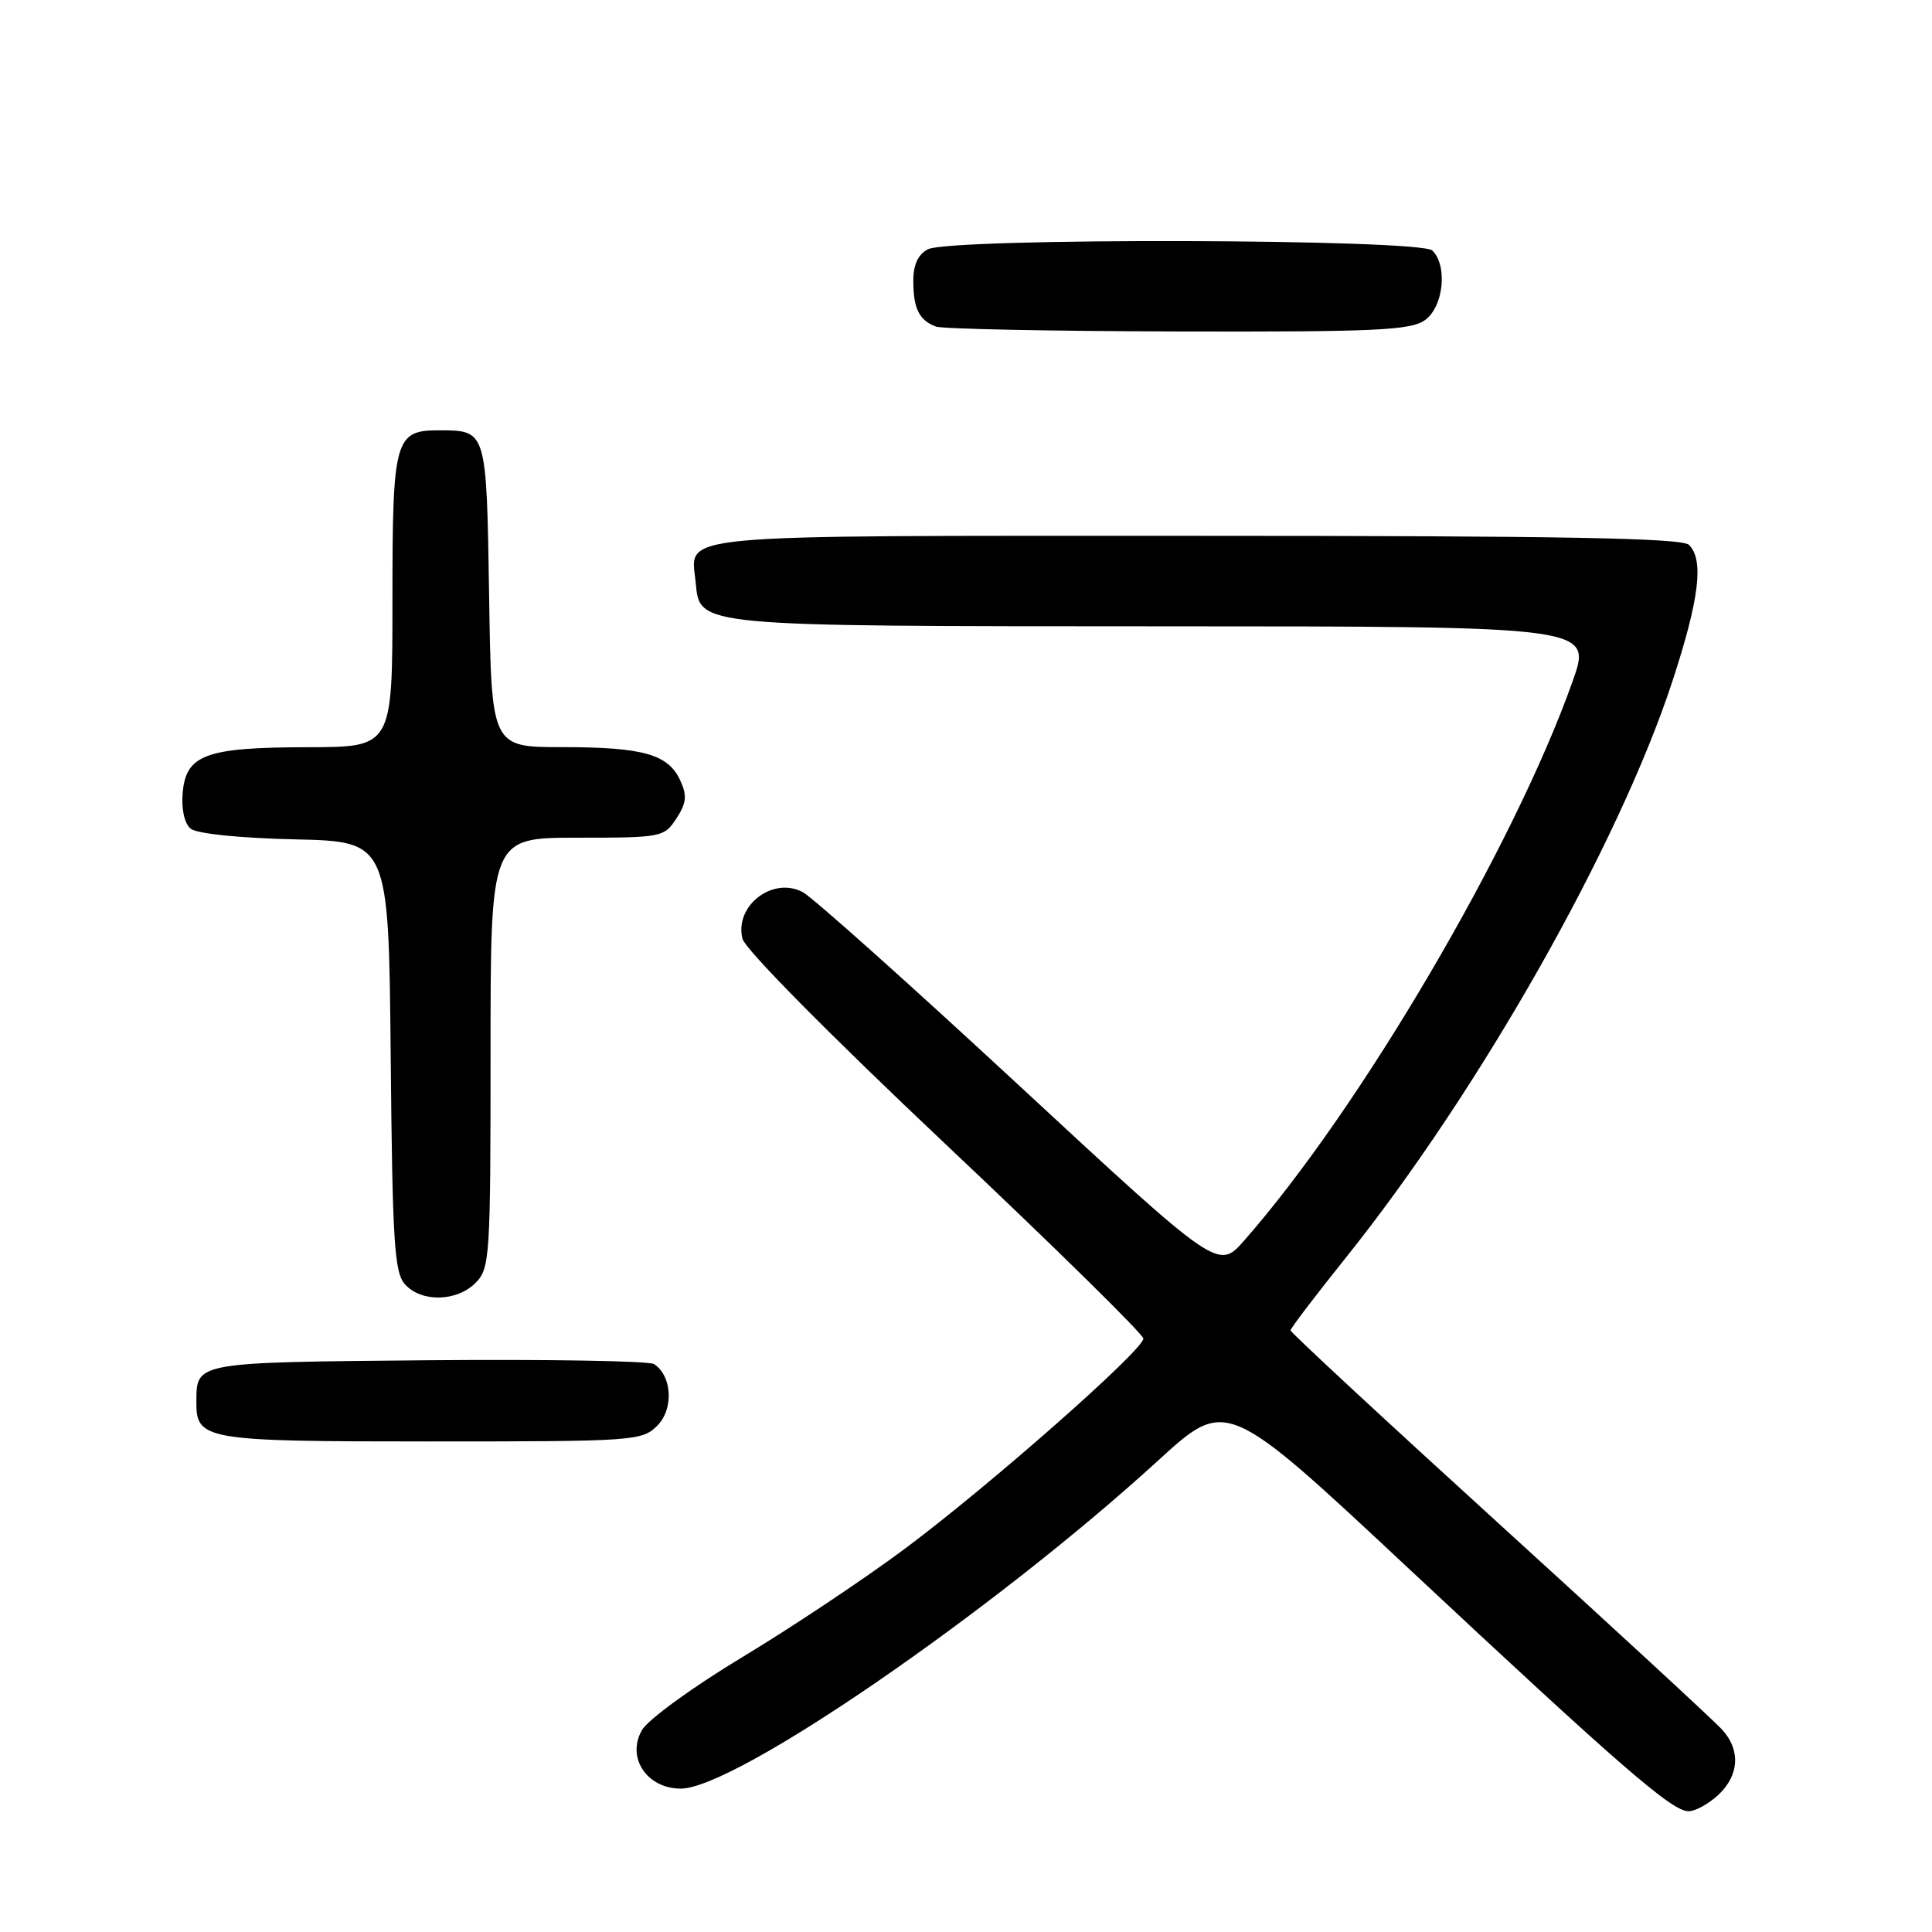 <?xml version="1.0" encoding="UTF-8" standalone="no"?>
<!DOCTYPE svg PUBLIC "-//W3C//DTD SVG 1.1//EN" "http://www.w3.org/Graphics/SVG/1.1/DTD/svg11.dtd" >
<svg xmlns="http://www.w3.org/2000/svg" xmlns:xlink="http://www.w3.org/1999/xlink" version="1.1" viewBox="0 0 256 256">
 <g >
 <path fill="currentColor"
d=" M 227.69 237.83 C 230.44 235.24 230.66 231.96 228.25 229.25 C 227.29 228.16 214.01 215.91 198.75 202.02 C 183.49 188.13 171.00 176.55 171.00 176.28 C 171.00 176.01 174.30 171.68 178.33 166.65 C 196.04 144.53 214.49 111.96 221.61 90.25 C 225.17 79.36 225.80 74.20 223.80 72.20 C 222.89 71.29 207.00 71.00 158.42 71.00 C 87.82 71.00 91.55 70.65 92.18 77.16 C 92.75 83.06 91.83 82.97 154.23 82.99 C 210.96 83.00 210.96 83.00 208.39 90.25 C 200.62 112.18 180.18 146.97 164.85 164.39 C 161.42 168.28 161.42 168.28 135.09 143.89 C 120.61 130.47 107.69 118.92 106.38 118.22 C 102.41 116.08 97.29 120.02 98.38 124.38 C 98.73 125.79 109.87 137.05 125.24 151.56 C 139.68 165.18 151.50 176.80 151.50 177.37 C 151.50 178.89 131.02 196.94 119.81 205.28 C 114.48 209.25 104.81 215.70 98.31 219.61 C 91.79 223.54 85.85 227.86 85.06 229.25 C 82.98 232.89 85.71 237.00 90.21 237.00 C 97.44 237.00 131.59 213.52 153.50 193.49 C 162.51 185.26 162.51 185.26 186.50 207.69 C 214.83 234.18 221.54 240.00 223.74 240.00 C 224.64 240.00 226.41 239.02 227.69 237.83 Z  M 87.09 188.91 C 89.29 186.71 89.07 182.33 86.67 180.75 C 86.03 180.33 72.55 180.10 56.71 180.24 C 25.81 180.52 26.05 180.48 26.02 185.68 C 25.98 190.83 26.96 191.00 57.07 191.00 C 84.05 191.00 85.07 190.93 87.09 188.91 Z  M 63.00 170.00 C 64.91 168.09 65.00 166.67 65.00 139.50 C 65.00 111.00 65.00 111.00 76.48 111.00 C 87.66 111.00 88.00 110.94 89.62 108.46 C 90.96 106.42 91.06 105.43 90.15 103.44 C 88.56 99.94 85.24 99.00 74.49 99.00 C 65.12 99.00 65.12 99.00 64.81 78.96 C 64.47 56.99 64.49 57.05 58.32 57.02 C 52.29 56.99 52.00 58.02 52.00 79.57 C 52.00 99.00 52.00 99.00 40.75 99.01 C 27.22 99.03 24.63 99.99 24.20 105.11 C 24.02 107.23 24.45 109.13 25.26 109.80 C 26.07 110.47 31.69 111.05 39.06 111.22 C 51.50 111.50 51.50 111.50 51.77 139.94 C 52.00 164.64 52.25 168.62 53.67 170.19 C 55.84 172.59 60.51 172.49 63.00 170.00 Z  M 188.78 42.44 C 191.26 40.71 191.86 35.26 189.80 33.20 C 188.23 31.63 125.84 31.48 122.93 33.04 C 121.63 33.73 121.00 35.12 121.02 37.29 C 121.03 40.89 121.80 42.43 124.00 43.27 C 124.83 43.59 139.24 43.88 156.03 43.92 C 182.13 43.99 186.88 43.77 188.78 42.44 Z "/>
</g>
</svg>